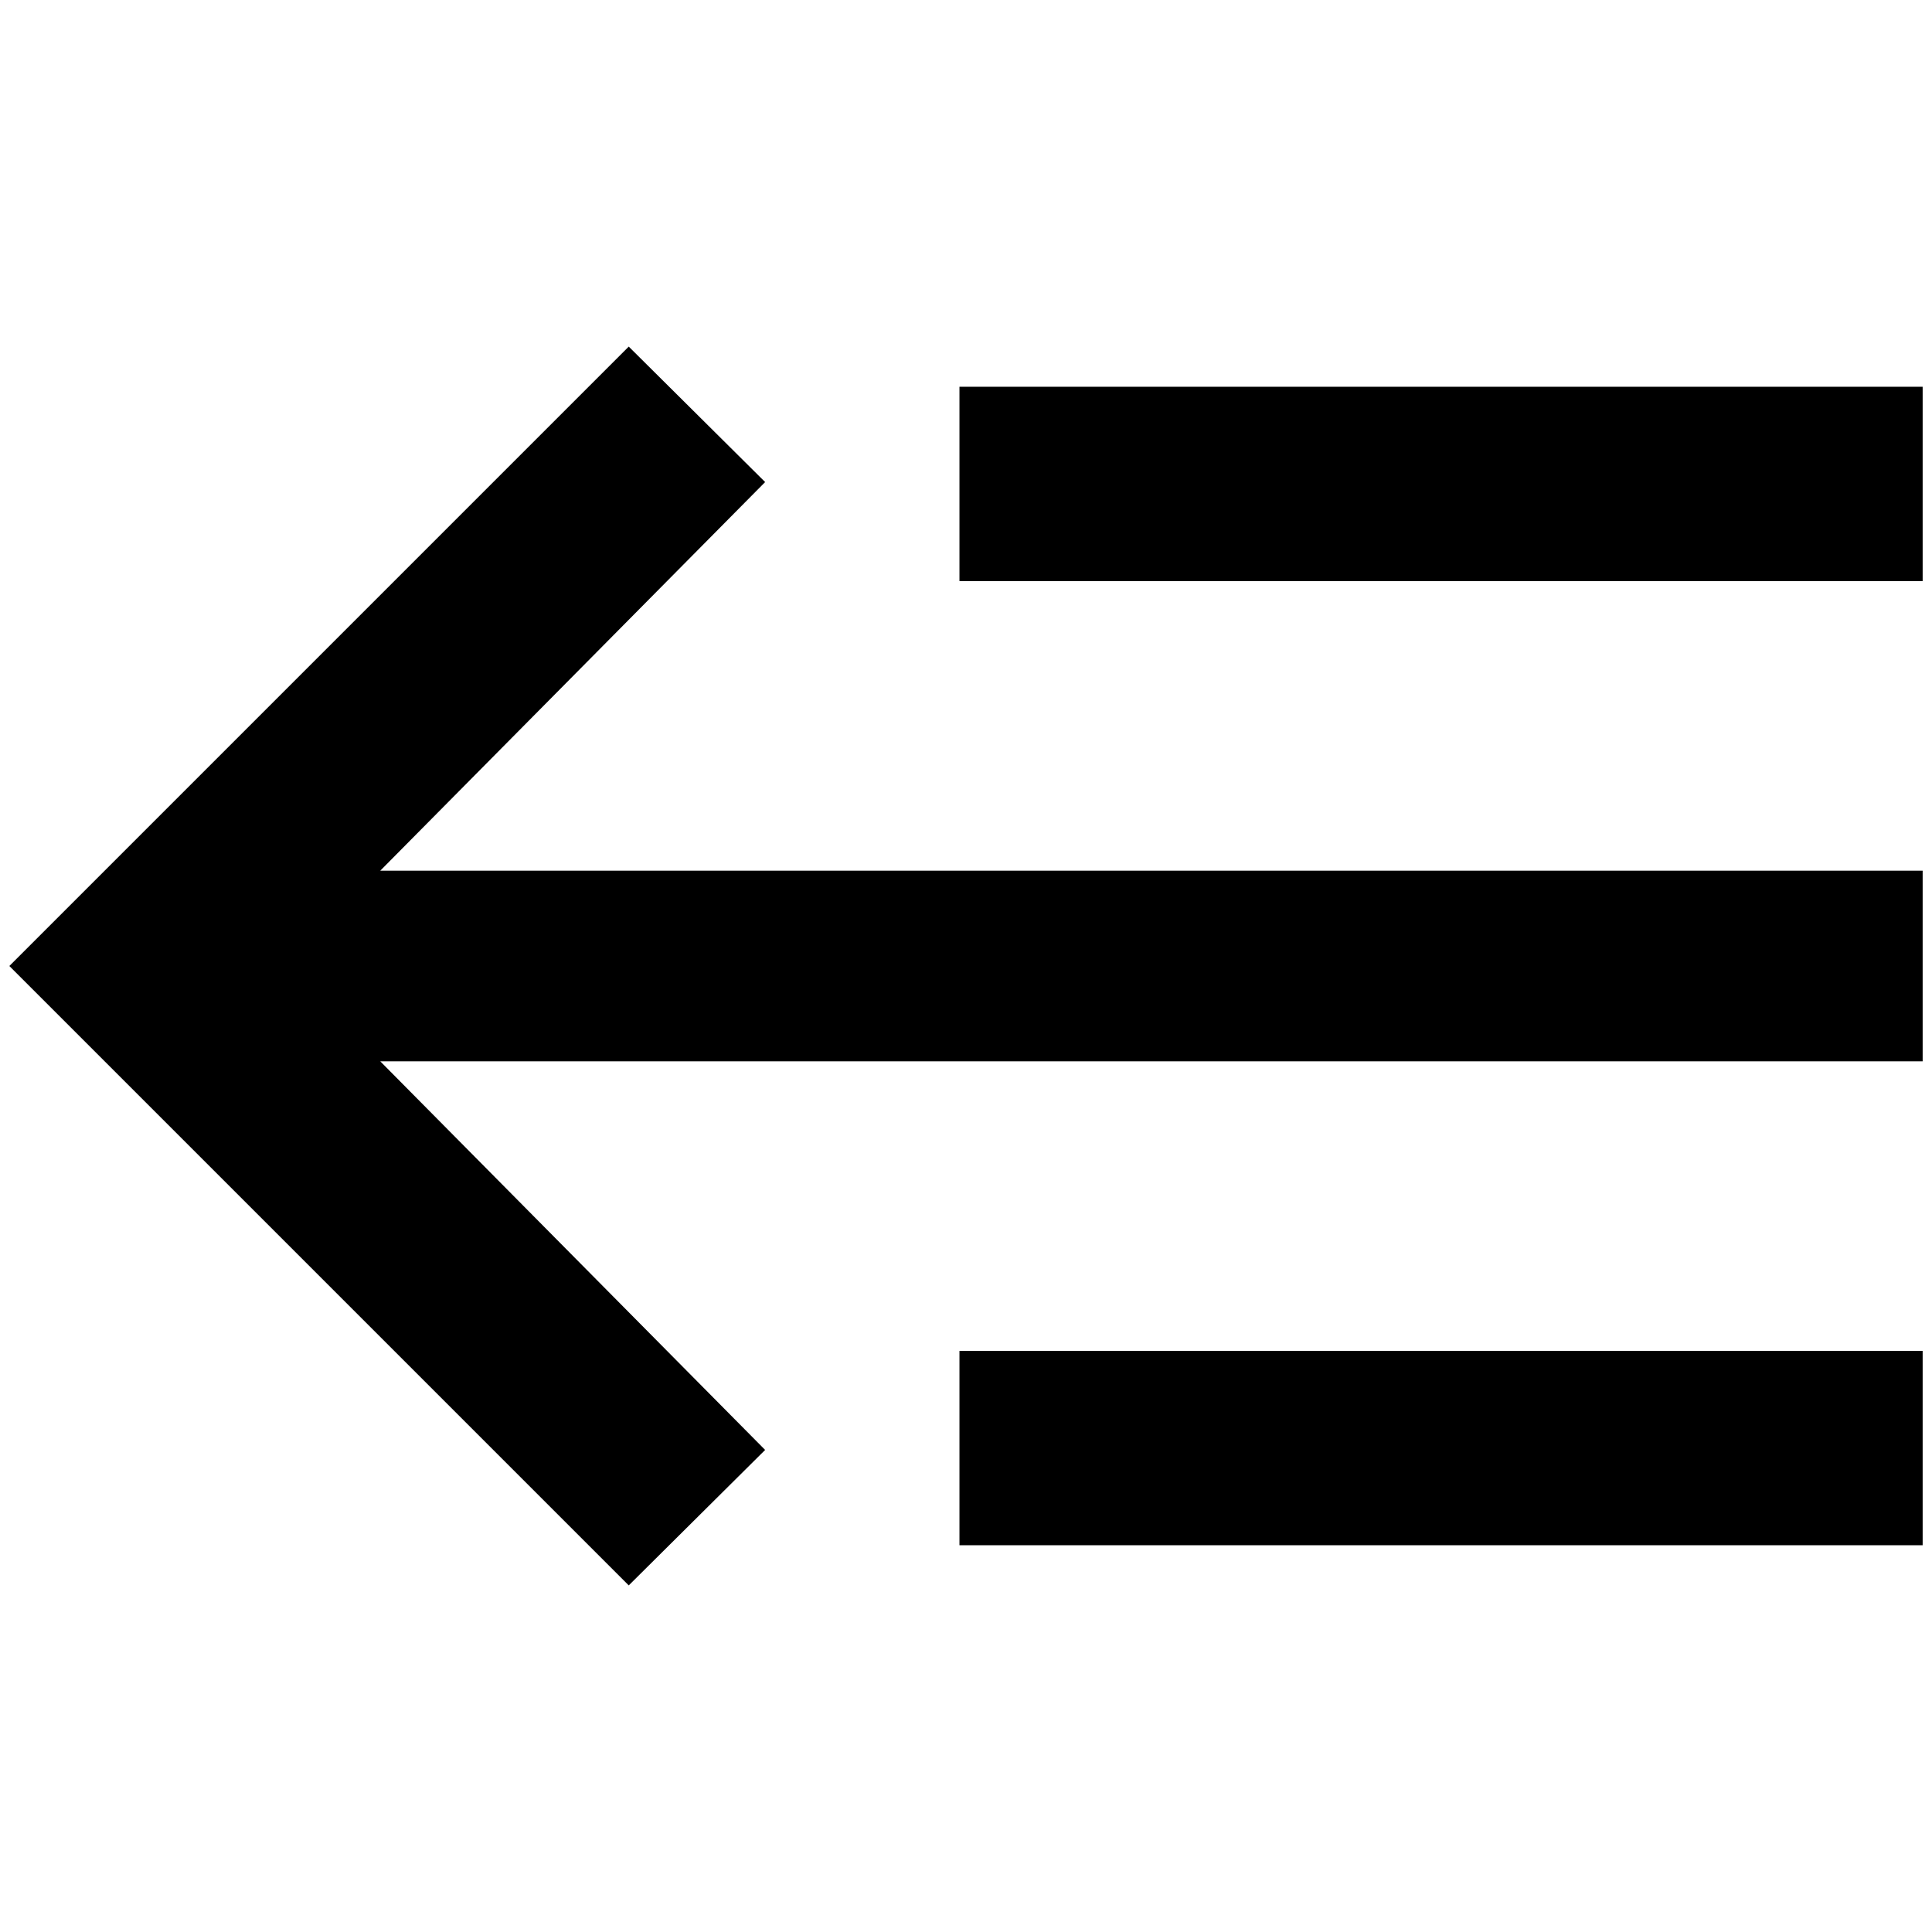 <?xml version="1.0" standalone="no"?>
<!DOCTYPE svg PUBLIC "-//W3C//DTD SVG 1.1//EN" "http://www.w3.org/Graphics/SVG/1.1/DTD/svg11.dtd" >
<svg xmlns="http://www.w3.org/2000/svg" xmlns:xlink="http://www.w3.org/1999/xlink" version="1.1" width="2048" height="2048" viewBox="-10 0 2068 2048">
   <path fill="currentColor"
d="M397 1126l412 416l-146 145l-663 -663l663 -663l146 145l-412 416h1651v204h-1651zM2048 404v208h-1031v-208h1031zM2048 1436v208h-1031v-208h1031z" />
</svg>
